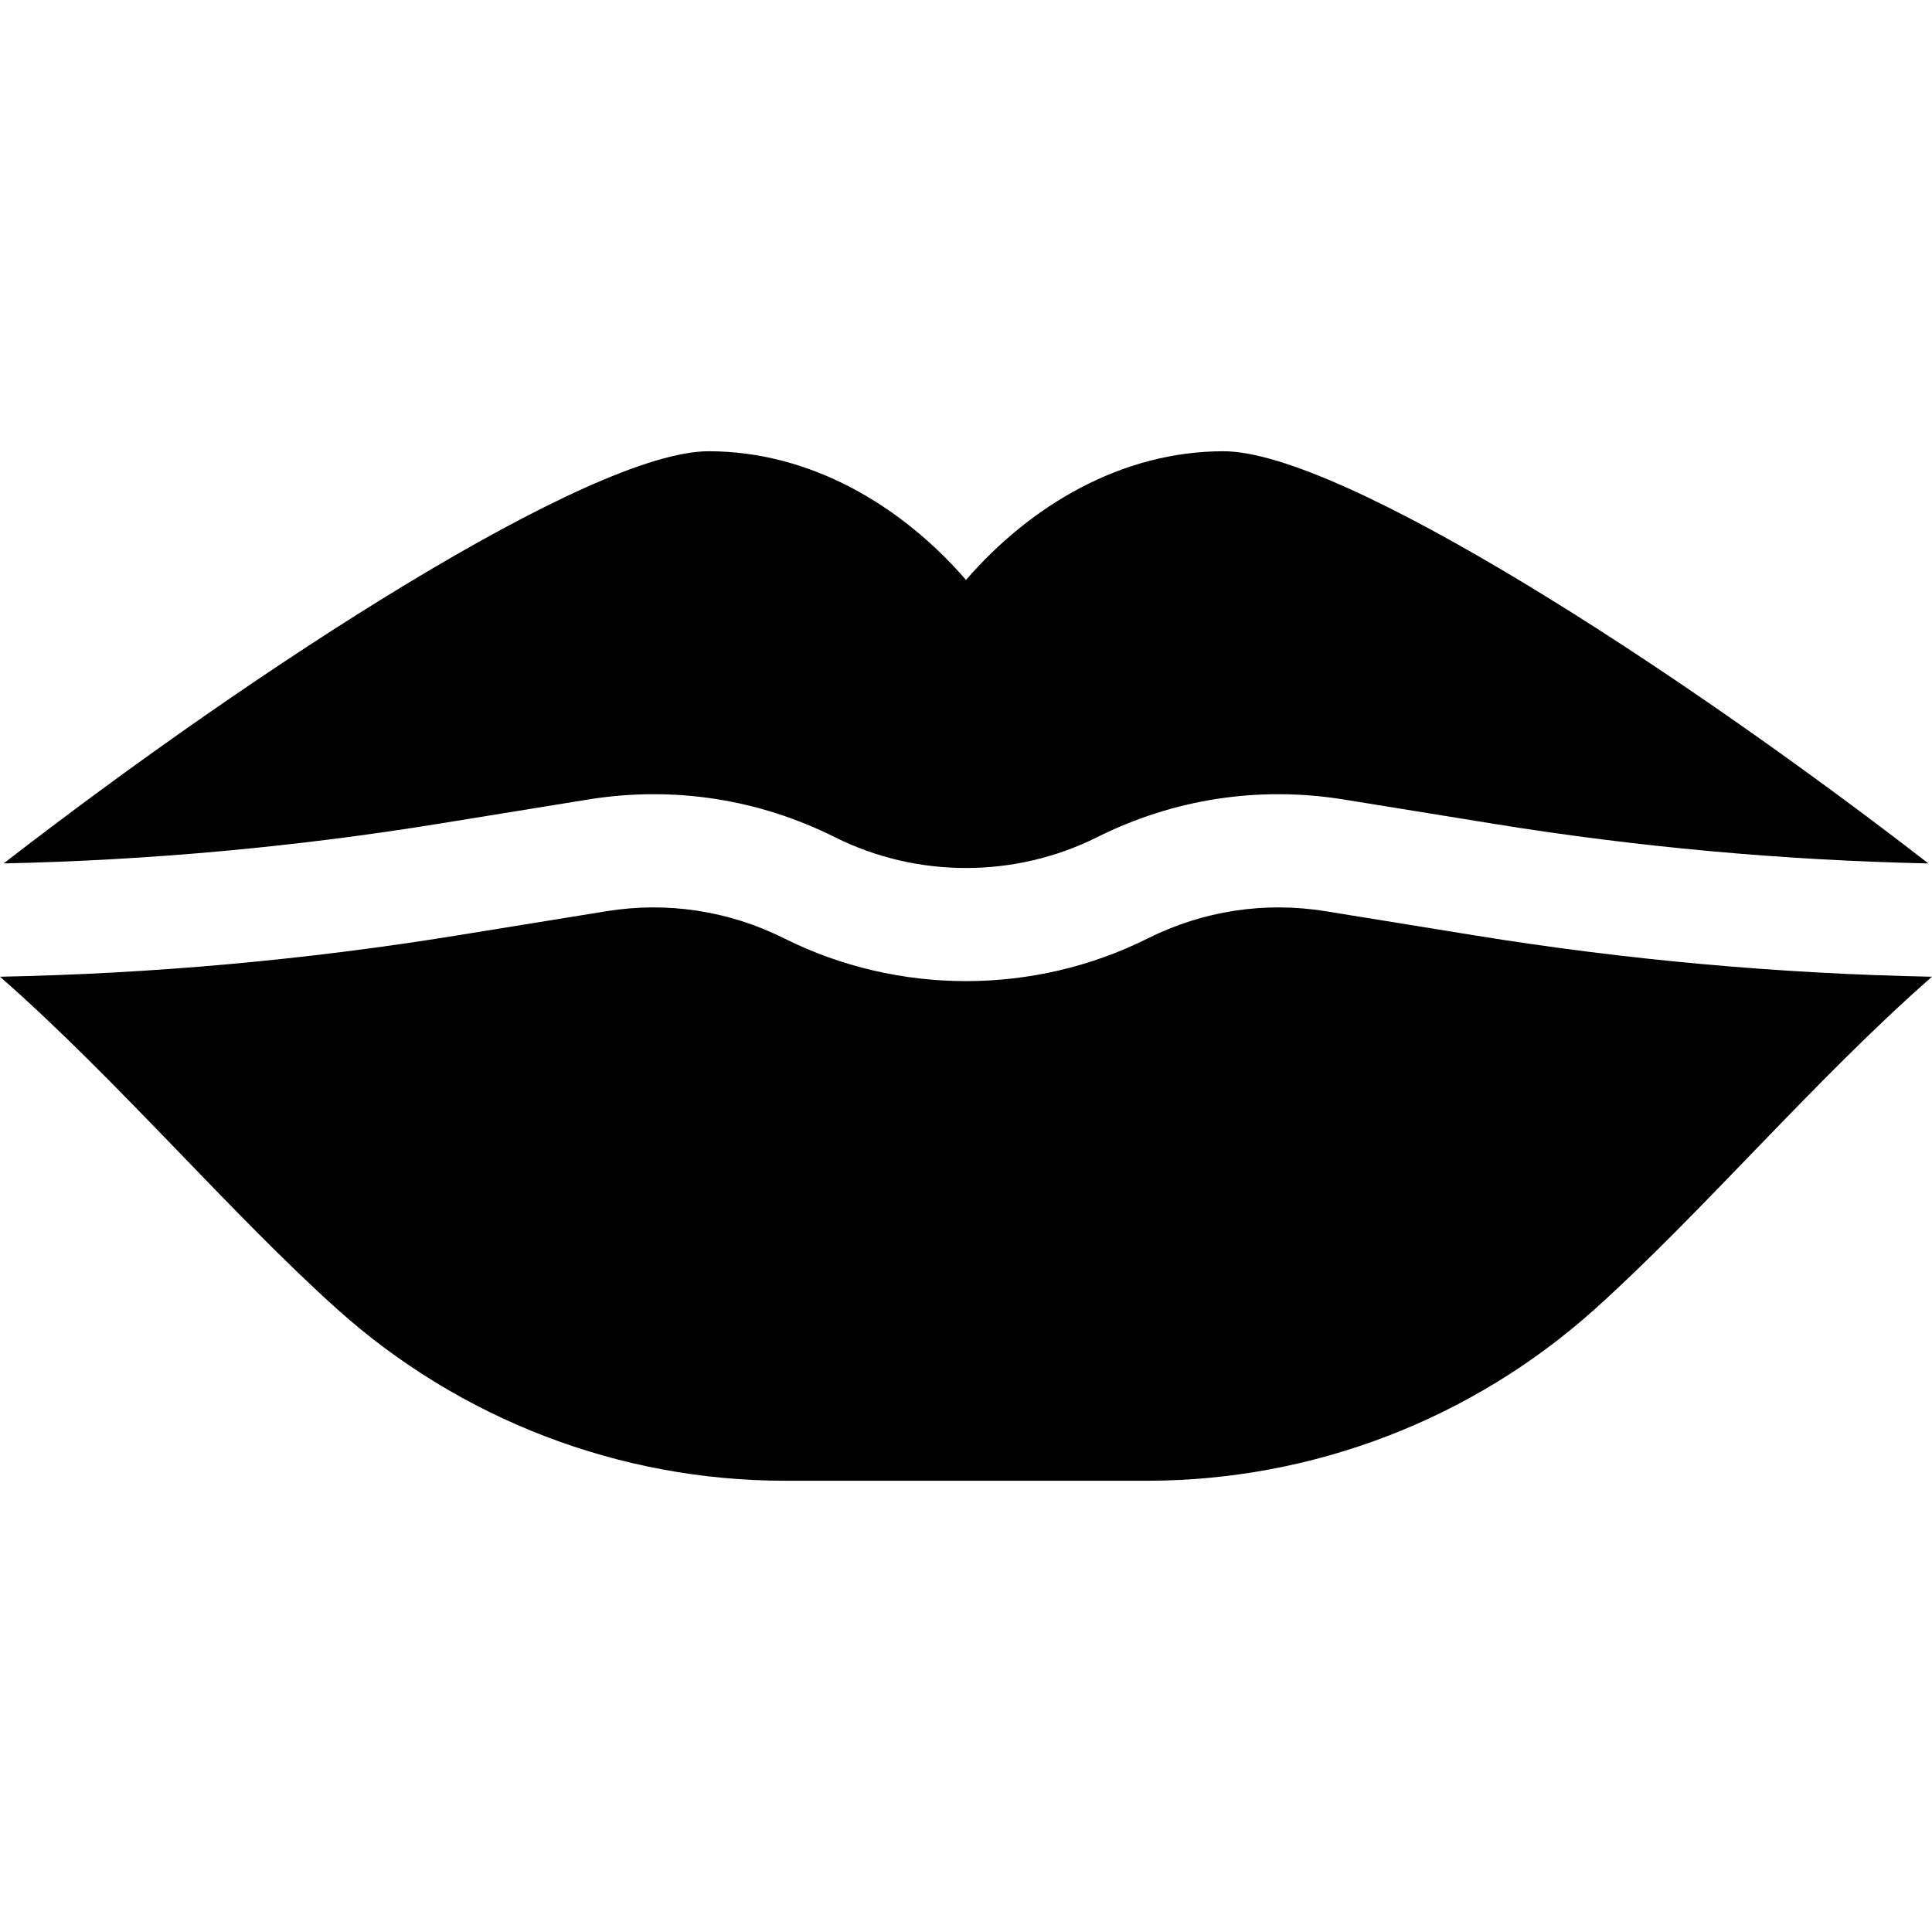<svg id="Capa_1" enable-background="new 0 0 512.049 512.049" height="512" viewBox="0 0 512.049 512.049" width="512" xmlns="http://www.w3.org/2000/svg"><g><path d="m116.318 218.313 39.561-6.414c22.448-3.639 45.062-.186 65.399 9.987 21.757 10.884 47.736 10.884 69.493 0 20.337-10.173 42.953-13.625 65.399-9.987l39.561 6.414c38.039 6.167 76.761 9.695 115.354 10.527-67.078-51.974-155.595-109.242-186.845-109.242-26.893 0-51.049 14.301-68.215 34.104-17.166-19.803-41.321-34.104-68.215-34.104-31.25 0-119.767 57.269-186.845 109.242 38.592-.832 77.313-4.36 115.353-10.527z"/><path d="m390.93 247.926-39.561-6.414c-16.192-2.626-32.506-.134-47.177 7.205-15.081 7.543-31.624 11.315-48.167 11.315-16.544 0-33.087-3.772-48.167-11.315-14.671-7.338-30.985-9.83-47.177-7.205l-39.561 6.414c-39.94 6.475-80.604 10.145-121.12 10.942 30.834 26.979 61.172 62.84 89.578 88.291 32.295 28.902 74.401 45.292 118.53 45.292h95.831c44.13 0 86.236-16.39 118.53-45.292 28.406-25.451 58.744-61.312 89.578-88.291-40.514-.797-81.178-4.467-121.117-10.942z"/></g></svg>